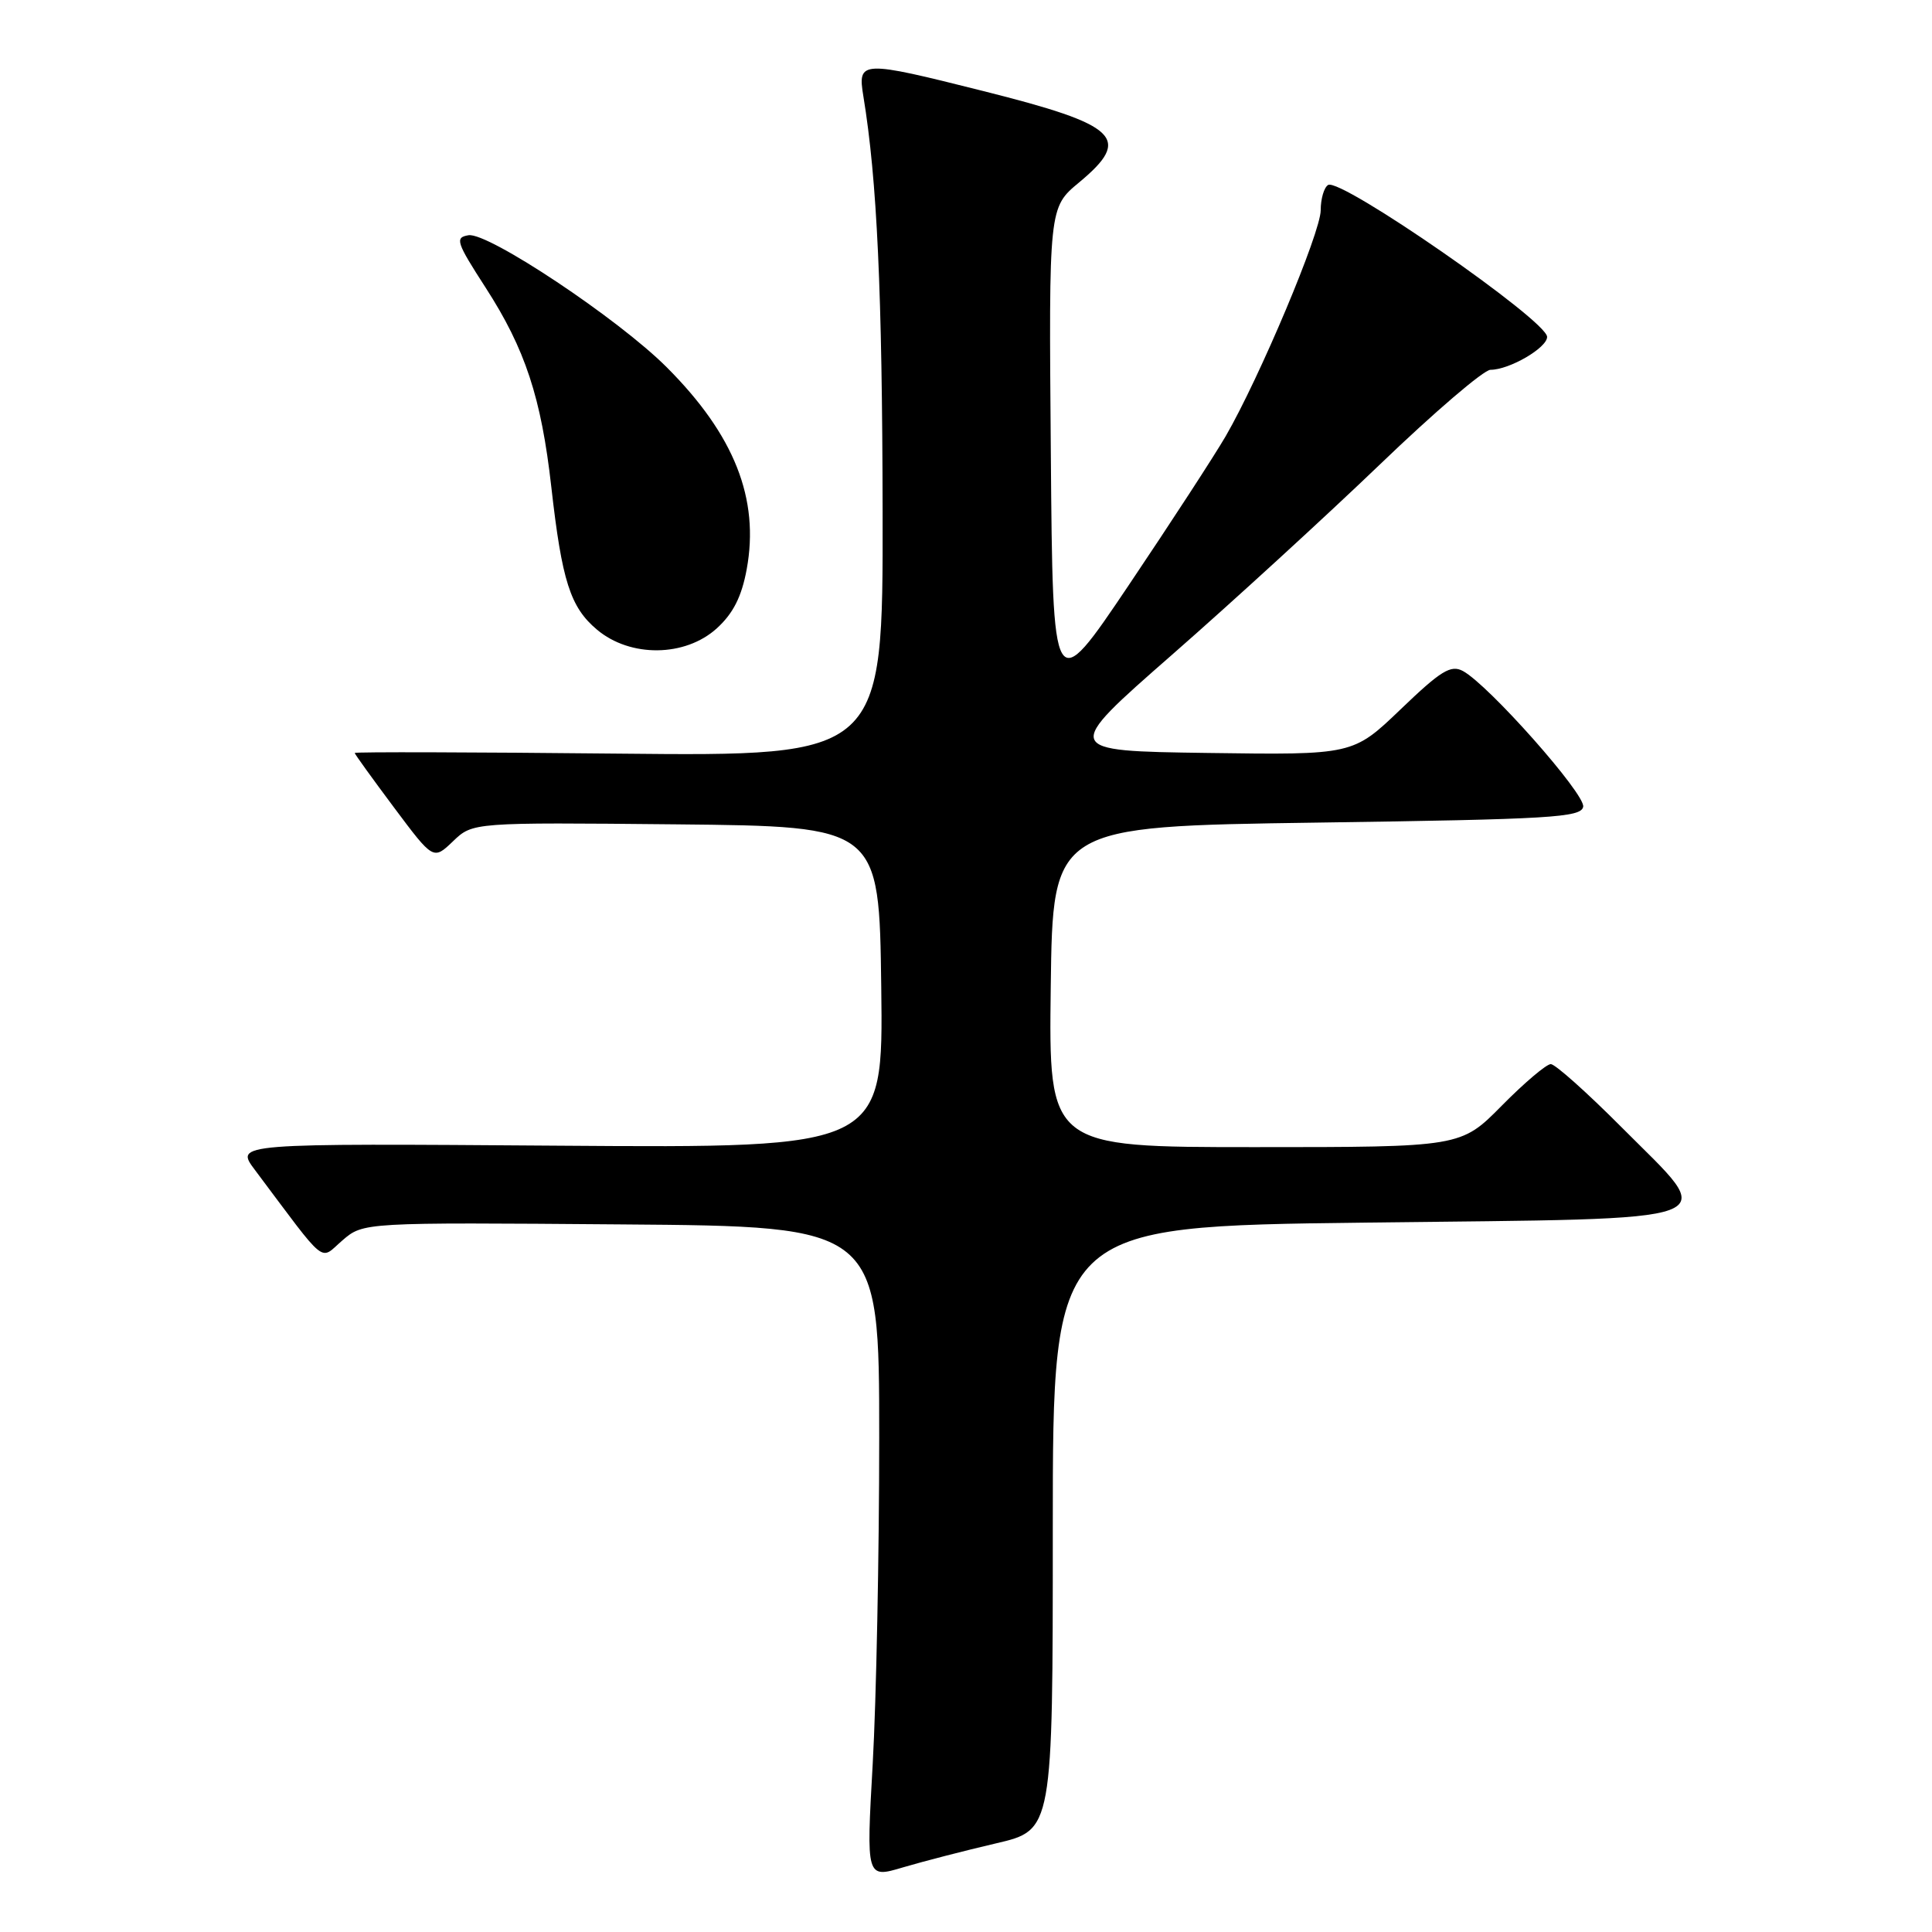 <?xml version="1.0" encoding="UTF-8" standalone="no"?>
<!DOCTYPE svg PUBLIC "-//W3C//DTD SVG 1.1//EN" "http://www.w3.org/Graphics/SVG/1.1/DTD/svg11.dtd" >
<svg xmlns="http://www.w3.org/2000/svg" xmlns:xlink="http://www.w3.org/1999/xlink" version="1.1" viewBox="0 0 256 256">
 <g >
 <path fill="currentColor"
d=" M 132.00 244.25 C 139.50 242.50 139.50 242.50 139.50 202.50 C 139.50 162.50 139.50 162.50 180.99 162.00 C 230.23 161.41 227.76 162.33 214.87 149.37 C 210.29 144.77 206.07 141.00 205.49 141.00 C 204.91 141.00 201.99 143.47 199.00 146.50 C 193.57 152.00 193.57 152.00 166.26 152.00 C 138.96 152.00 138.96 152.00 139.23 130.75 C 139.50 109.50 139.50 109.50 174.49 109.00 C 205.52 108.56 209.51 108.32 209.78 106.90 C 210.10 105.25 197.23 90.73 193.84 88.91 C 192.24 88.06 190.93 88.86 185.61 93.97 C 179.28 100.04 179.28 100.04 160.02 99.77 C 140.75 99.50 140.75 99.50 155.30 86.76 C 163.31 79.75 175.72 68.38 182.88 61.51 C 190.04 54.63 196.61 49.00 197.50 49.00 C 200.00 49.00 205.00 46.09 205.00 44.64 C 205.00 42.48 177.62 23.50 175.98 24.51 C 175.44 24.84 175.00 26.35 175.00 27.86 C 175.00 30.80 166.90 50.04 162.41 57.80 C 160.91 60.38 155.14 69.25 149.59 77.50 C 139.50 92.50 139.50 92.50 139.24 60.00 C 138.97 27.50 138.97 27.50 142.99 24.17 C 150.05 18.30 148.23 16.57 130.31 12.07 C 114.05 7.98 113.62 8.00 114.40 12.75 C 116.22 23.82 116.91 38.73 116.95 67.86 C 117.00 100.21 117.00 100.21 82.00 99.86 C 62.75 99.66 47.00 99.62 47.00 99.77 C 47.00 99.92 49.35 103.17 52.21 107.00 C 57.42 113.97 57.42 113.97 60.03 111.47 C 62.64 108.97 62.64 108.97 89.57 109.23 C 116.50 109.50 116.50 109.50 116.77 130.81 C 117.04 152.12 117.04 152.12 74.09 151.81 C 31.14 151.50 31.14 151.50 33.76 155.00 C 43.53 168.03 42.27 167.02 45.37 164.36 C 48.14 161.97 48.14 161.97 82.32 162.24 C 116.50 162.50 116.50 162.50 116.50 190.50 C 116.50 205.90 116.11 225.34 115.64 233.69 C 114.78 248.89 114.78 248.89 119.64 247.44 C 122.31 246.65 127.88 245.21 132.00 244.25 Z  M 94.99 83.25 C 97.15 81.28 98.27 79.07 98.94 75.44 C 100.66 66.11 97.31 57.63 88.34 48.66 C 81.94 42.25 64.67 30.75 62.08 31.17 C 60.25 31.47 60.45 32.08 64.37 38.15 C 69.59 46.24 71.72 52.70 73.05 64.51 C 74.46 77.00 75.57 80.46 79.10 83.43 C 83.52 87.15 90.79 87.07 94.99 83.25 Z "/>
</g>
</svg>